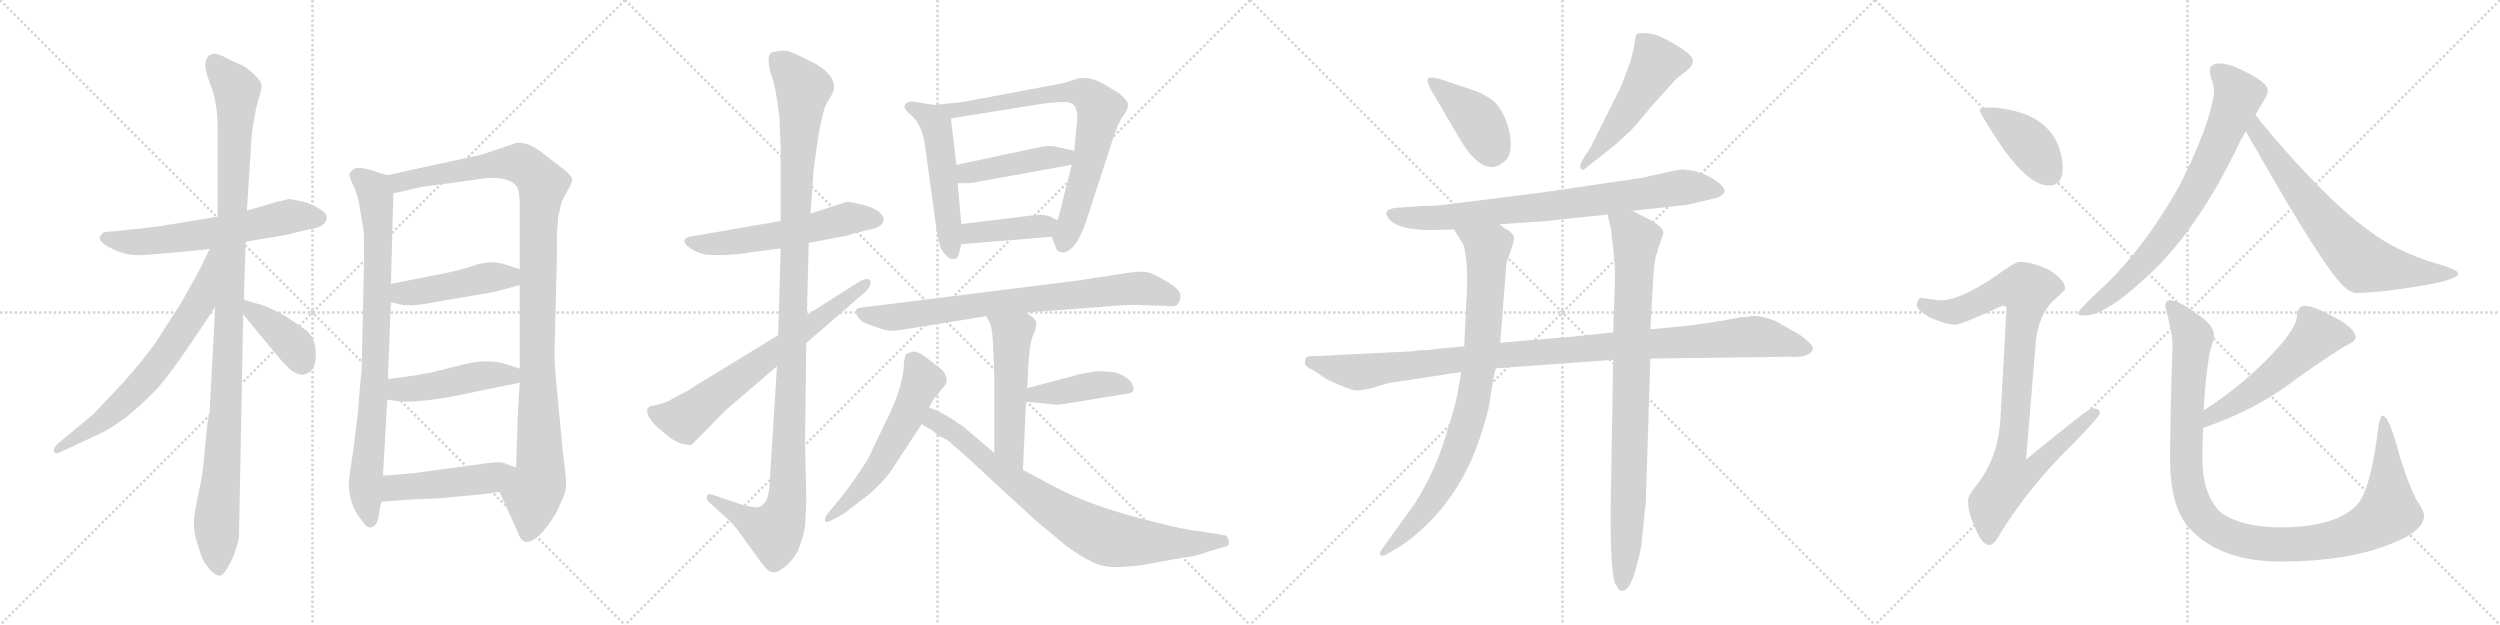 <svg version="1.1" viewBox="0 0 4096 1024" xmlns="http://www.w3.org/2000/svg">
  <g stroke="lightgray" stroke-dasharray="1,1" stroke-width="1" transform="scale(4, 4)">
    <line x1="0" y1="0" x2="256" y2="256"></line>
    <line x1="256" y1="0" x2="0" y2="256"></line>
    <line x1="128" y1="0" x2="128" y2="256"></line>
    <line x1="0" y1="128" x2="256" y2="128"></line>
    <line x1="256" y1="0" x2="512" y2="256"></line>
    <line x1="512" y1="0" x2="256" y2="256"></line>
    <line x1="384" y1="0" x2="384" y2="256"></line>
    <line x1="256" y1="128" x2="512" y2="128"></line>
    <line x1="512" y1="0" x2="768" y2="256"></line>
    <line x1="768" y1="0" x2="512" y2="256"></line>
    <line x1="640" y1="0" x2="640" y2="256"></line>
    <line x1="512" y1="128" x2="768" y2="128"></line>
    <line x1="768" y1="0" x2="1024" y2="256"></line>
    <line x1="1024" y1="0" x2="768" y2="256"></line>
    <line x1="896" y1="0" x2="896" y2="256"></line>
    <line x1="768" y1="128" x2="1024" y2="128"></line>
  </g>
<g transform="scale(1, -1) translate(0, -850)">
   <style type="text/css">
    @keyframes keyframes0 {
      from {
       stroke: black;
       stroke-dashoffset: 609;
       stroke-width: 128;
       }
       66% {
       animation-timing-function: step-end;
       stroke: black;
       stroke-dashoffset: 0;
       stroke-width: 128;
       }
       to {
       stroke: black;
       stroke-width: 1024;
       }
       }
       #make-me-a-hanzi-animation-0 {
         animation: keyframes0 0.746s both;
         animation-delay: 0s;
         animation-timing-function: linear;
       }
    @keyframes keyframes1 {
      from {
       stroke: black;
       stroke-dashoffset: 1101;
       stroke-width: 128;
       }
       78% {
       animation-timing-function: step-end;
       stroke: black;
       stroke-dashoffset: 0;
       stroke-width: 128;
       }
       to {
       stroke: black;
       stroke-width: 1024;
       }
       }
       #make-me-a-hanzi-animation-1 {
         animation: keyframes1 1.146s both;
         animation-delay: 0.746s;
         animation-timing-function: linear;
       }
    @keyframes keyframes2 {
      from {
       stroke: black;
       stroke-dashoffset: 681;
       stroke-width: 128;
       }
       69% {
       animation-timing-function: step-end;
       stroke: black;
       stroke-dashoffset: 0;
       stroke-width: 128;
       }
       to {
       stroke: black;
       stroke-width: 1024;
       }
       }
       #make-me-a-hanzi-animation-2 {
         animation: keyframes2 0.804s both;
         animation-delay: 1.892s;
         animation-timing-function: linear;
       }
    @keyframes keyframes3 {
      from {
       stroke: black;
       stroke-dashoffset: 392;
       stroke-width: 128;
       }
       56% {
       animation-timing-function: step-end;
       stroke: black;
       stroke-dashoffset: 0;
       stroke-width: 128;
       }
       to {
       stroke: black;
       stroke-width: 1024;
       }
       }
       #make-me-a-hanzi-animation-3 {
         animation: keyframes3 0.569s both;
         animation-delay: 2.696s;
         animation-timing-function: linear;
       }
    @keyframes keyframes4 {
      from {
       stroke: black;
       stroke-dashoffset: 837;
       stroke-width: 128;
       }
       73% {
       animation-timing-function: step-end;
       stroke: black;
       stroke-dashoffset: 0;
       stroke-width: 128;
       }
       to {
       stroke: black;
       stroke-width: 1024;
       }
       }
       #make-me-a-hanzi-animation-4 {
         animation: keyframes4 0.931s both;
         animation-delay: 3.265s;
         animation-timing-function: linear;
       }
    @keyframes keyframes5 {
      from {
       stroke: black;
       stroke-dashoffset: 1097;
       stroke-width: 128;
       }
       78% {
       animation-timing-function: step-end;
       stroke: black;
       stroke-dashoffset: 0;
       stroke-width: 128;
       }
       to {
       stroke: black;
       stroke-width: 1024;
       }
       }
       #make-me-a-hanzi-animation-5 {
         animation: keyframes5 1.143s both;
         animation-delay: 4.196s;
         animation-timing-function: linear;
       }
    @keyframes keyframes6 {
      from {
       stroke: black;
       stroke-dashoffset: 458;
       stroke-width: 128;
       }
       60% {
       animation-timing-function: step-end;
       stroke: black;
       stroke-dashoffset: 0;
       stroke-width: 128;
       }
       to {
       stroke: black;
       stroke-width: 1024;
       }
       }
       #make-me-a-hanzi-animation-6 {
         animation: keyframes6 0.623s both;
         animation-delay: 5.339s;
         animation-timing-function: linear;
       }
    @keyframes keyframes7 {
      from {
       stroke: black;
       stroke-dashoffset: 467;
       stroke-width: 128;
       }
       60% {
       animation-timing-function: step-end;
       stroke: black;
       stroke-dashoffset: 0;
       stroke-width: 128;
       }
       to {
       stroke: black;
       stroke-width: 1024;
       }
       }
       #make-me-a-hanzi-animation-7 {
         animation: keyframes7 0.63s both;
         animation-delay: 5.961s;
         animation-timing-function: linear;
       }
    @keyframes keyframes8 {
      from {
       stroke: black;
       stroke-dashoffset: 475;
       stroke-width: 128;
       }
       61% {
       animation-timing-function: step-end;
       stroke: black;
       stroke-dashoffset: 0;
       stroke-width: 128;
       }
       to {
       stroke: black;
       stroke-width: 1024;
       }
       }
       #make-me-a-hanzi-animation-8 {
         animation: keyframes8 0.637s both;
         animation-delay: 6.591s;
         animation-timing-function: linear;
       }
    @keyframes keyframes9 {
      from {
       stroke: black;
       stroke-dashoffset: 564;
       stroke-width: 128;
       }
       65% {
       animation-timing-function: step-end;
       stroke: black;
       stroke-dashoffset: 0;
       stroke-width: 128;
       }
       to {
       stroke: black;
       stroke-width: 1024;
       }
       }
       #make-me-a-hanzi-animation-9 {
         animation: keyframes9 0.709s both;
         animation-delay: 7.228s;
         animation-timing-function: linear;
       }
    @keyframes keyframes10 {
      from {
       stroke: black;
       stroke-dashoffset: 1167;
       stroke-width: 128;
       }
       79% {
       animation-timing-function: step-end;
       stroke: black;
       stroke-dashoffset: 0;
       stroke-width: 128;
       }
       to {
       stroke: black;
       stroke-width: 1024;
       }
       }
       #make-me-a-hanzi-animation-10 {
         animation: keyframes10 1.2s both;
         animation-delay: 7.937s;
         animation-timing-function: linear;
       }
    @keyframes keyframes11 {
      from {
       stroke: black;
       stroke-dashoffset: 685;
       stroke-width: 128;
       }
       69% {
       animation-timing-function: step-end;
       stroke: black;
       stroke-dashoffset: 0;
       stroke-width: 128;
       }
       to {
       stroke: black;
       stroke-width: 1024;
       }
       }
       #make-me-a-hanzi-animation-11 {
         animation: keyframes11 0.807s both;
         animation-delay: 9.137s;
         animation-timing-function: linear;
       }
    @keyframes keyframes12 {
      from {
       stroke: black;
       stroke-dashoffset: 522;
       stroke-width: 128;
       }
       63% {
       animation-timing-function: step-end;
       stroke: black;
       stroke-dashoffset: 0;
       stroke-width: 128;
       }
       to {
       stroke: black;
       stroke-width: 1024;
       }
       }
       #make-me-a-hanzi-animation-12 {
         animation: keyframes12 0.675s both;
         animation-delay: 9.944s;
         animation-timing-function: linear;
       }
    @keyframes keyframes13 {
      from {
       stroke: black;
       stroke-dashoffset: 765;
       stroke-width: 128;
       }
       71% {
       animation-timing-function: step-end;
       stroke: black;
       stroke-dashoffset: 0;
       stroke-width: 128;
       }
       to {
       stroke: black;
       stroke-width: 1024;
       }
       }
       #make-me-a-hanzi-animation-13 {
         animation: keyframes13 0.873s both;
         animation-delay: 10.619s;
         animation-timing-function: linear;
       }
    @keyframes keyframes14 {
      from {
       stroke: black;
       stroke-dashoffset: 441;
       stroke-width: 128;
       }
       59% {
       animation-timing-function: step-end;
       stroke: black;
       stroke-dashoffset: 0;
       stroke-width: 128;
       }
       to {
       stroke: black;
       stroke-width: 1024;
       }
       }
       #make-me-a-hanzi-animation-14 {
         animation: keyframes14 0.609s both;
         animation-delay: 11.492s;
         animation-timing-function: linear;
       }
    @keyframes keyframes15 {
      from {
       stroke: black;
       stroke-dashoffset: 403;
       stroke-width: 128;
       }
       57% {
       animation-timing-function: step-end;
       stroke: black;
       stroke-dashoffset: 0;
       stroke-width: 128;
       }
       to {
       stroke: black;
       stroke-width: 1024;
       }
       }
       #make-me-a-hanzi-animation-15 {
         animation: keyframes15 0.578s both;
         animation-delay: 12.1s;
         animation-timing-function: linear;
       }
    @keyframes keyframes16 {
      from {
       stroke: black;
       stroke-dashoffset: 773;
       stroke-width: 128;
       }
       72% {
       animation-timing-function: step-end;
       stroke: black;
       stroke-dashoffset: 0;
       stroke-width: 128;
       }
       to {
       stroke: black;
       stroke-width: 1024;
       }
       }
       #make-me-a-hanzi-animation-16 {
         animation: keyframes16 0.879s both;
         animation-delay: 12.678s;
         animation-timing-function: linear;
       }
    @keyframes keyframes17 {
      from {
       stroke: black;
       stroke-dashoffset: 520;
       stroke-width: 128;
       }
       63% {
       animation-timing-function: step-end;
       stroke: black;
       stroke-dashoffset: 0;
       stroke-width: 128;
       }
       to {
       stroke: black;
       stroke-width: 1024;
       }
       }
       #make-me-a-hanzi-animation-17 {
         animation: keyframes17 0.673s both;
         animation-delay: 13.557s;
         animation-timing-function: linear;
       }
    @keyframes keyframes18 {
      from {
       stroke: black;
       stroke-dashoffset: 420;
       stroke-width: 128;
       }
       58% {
       animation-timing-function: step-end;
       stroke: black;
       stroke-dashoffset: 0;
       stroke-width: 128;
       }
       to {
       stroke: black;
       stroke-width: 1024;
       }
       }
       #make-me-a-hanzi-animation-18 {
         animation: keyframes18 0.592s both;
         animation-delay: 14.231s;
         animation-timing-function: linear;
       }
    @keyframes keyframes19 {
      from {
       stroke: black;
       stroke-dashoffset: 572;
       stroke-width: 128;
       }
       65% {
       animation-timing-function: step-end;
       stroke: black;
       stroke-dashoffset: 0;
       stroke-width: 128;
       }
       to {
       stroke: black;
       stroke-width: 1024;
       }
       }
       #make-me-a-hanzi-animation-19 {
         animation: keyframes19 0.715s both;
         animation-delay: 14.822s;
         animation-timing-function: linear;
       }
    @keyframes keyframes20 {
      from {
       stroke: black;
       stroke-dashoffset: 802;
       stroke-width: 128;
       }
       72% {
       animation-timing-function: step-end;
       stroke: black;
       stroke-dashoffset: 0;
       stroke-width: 128;
       }
       to {
       stroke: black;
       stroke-width: 1024;
       }
       }
       #make-me-a-hanzi-animation-20 {
         animation: keyframes20 0.903s both;
         animation-delay: 15.538s;
         animation-timing-function: linear;
       }
    @keyframes keyframes21 {
      from {
       stroke: black;
       stroke-dashoffset: 408;
       stroke-width: 128;
       }
       57% {
       animation-timing-function: step-end;
       stroke: black;
       stroke-dashoffset: 0;
       stroke-width: 128;
       }
       to {
       stroke: black;
       stroke-width: 1024;
       }
       }
       #make-me-a-hanzi-animation-21 {
         animation: keyframes21 0.582s both;
         animation-delay: 16.441s;
         animation-timing-function: linear;
       }
    @keyframes keyframes22 {
      from {
       stroke: black;
       stroke-dashoffset: 513;
       stroke-width: 128;
       }
       63% {
       animation-timing-function: step-end;
       stroke: black;
       stroke-dashoffset: 0;
       stroke-width: 128;
       }
       to {
       stroke: black;
       stroke-width: 1024;
       }
       }
       #make-me-a-hanzi-animation-22 {
         animation: keyframes22 0.667s both;
         animation-delay: 17.023s;
         animation-timing-function: linear;
       }
    @keyframes keyframes23 {
      from {
       stroke: black;
       stroke-dashoffset: 794;
       stroke-width: 128;
       }
       72% {
       animation-timing-function: step-end;
       stroke: black;
       stroke-dashoffset: 0;
       stroke-width: 128;
       }
       to {
       stroke: black;
       stroke-width: 1024;
       }
       }
       #make-me-a-hanzi-animation-23 {
         animation: keyframes23 0.896s both;
         animation-delay: 17.69s;
         animation-timing-function: linear;
       }
    @keyframes keyframes24 {
      from {
       stroke: black;
       stroke-dashoffset: 1074;
       stroke-width: 128;
       }
       78% {
       animation-timing-function: step-end;
       stroke: black;
       stroke-dashoffset: 0;
       stroke-width: 128;
       }
       to {
       stroke: black;
       stroke-width: 1024;
       }
       }
       #make-me-a-hanzi-animation-24 {
         animation: keyframes24 1.124s both;
         animation-delay: 18.586s;
         animation-timing-function: linear;
       }
    @keyframes keyframes25 {
      from {
       stroke: black;
       stroke-dashoffset: 853;
       stroke-width: 128;
       }
       74% {
       animation-timing-function: step-end;
       stroke: black;
       stroke-dashoffset: 0;
       stroke-width: 128;
       }
       to {
       stroke: black;
       stroke-width: 1024;
       }
       }
       #make-me-a-hanzi-animation-25 {
         animation: keyframes25 0.944s both;
         animation-delay: 19.71s;
         animation-timing-function: linear;
       }
    @keyframes keyframes26 {
      from {
       stroke: black;
       stroke-dashoffset: 876;
       stroke-width: 128;
       }
       74% {
       animation-timing-function: step-end;
       stroke: black;
       stroke-dashoffset: 0;
       stroke-width: 128;
       }
       to {
       stroke: black;
       stroke-width: 1024;
       }
       }
       #make-me-a-hanzi-animation-26 {
         animation: keyframes26 0.963s both;
         animation-delay: 20.654s;
         animation-timing-function: linear;
       }
    @keyframes keyframes27 {
      from {
       stroke: black;
       stroke-dashoffset: 410;
       stroke-width: 128;
       }
       57% {
       animation-timing-function: step-end;
       stroke: black;
       stroke-dashoffset: 0;
       stroke-width: 128;
       }
       to {
       stroke: black;
       stroke-width: 1024;
       }
       }
       #make-me-a-hanzi-animation-27 {
         animation: keyframes27 0.584s both;
         animation-delay: 21.617s;
         animation-timing-function: linear;
       }
    @keyframes keyframes28 {
      from {
       stroke: black;
       stroke-dashoffset: 919;
       stroke-width: 128;
       }
       75% {
       animation-timing-function: step-end;
       stroke: black;
       stroke-dashoffset: 0;
       stroke-width: 128;
       }
       to {
       stroke: black;
       stroke-width: 1024;
       }
       }
       #make-me-a-hanzi-animation-28 {
         animation: keyframes28 0.998s both;
         animation-delay: 22.201s;
         animation-timing-function: linear;
       }
    @keyframes keyframes29 {
      from {
       stroke: black;
       stroke-dashoffset: 758;
       stroke-width: 128;
       }
       71% {
       animation-timing-function: step-end;
       stroke: black;
       stroke-dashoffset: 0;
       stroke-width: 128;
       }
       to {
       stroke: black;
       stroke-width: 1024;
       }
       }
       #make-me-a-hanzi-animation-29 {
         animation: keyframes29 0.867s both;
         animation-delay: 23.199s;
         animation-timing-function: linear;
       }
    @keyframes keyframes30 {
      from {
       stroke: black;
       stroke-dashoffset: 704;
       stroke-width: 128;
       }
       70% {
       animation-timing-function: step-end;
       stroke: black;
       stroke-dashoffset: 0;
       stroke-width: 128;
       }
       to {
       stroke: black;
       stroke-width: 1024;
       }
       }
       #make-me-a-hanzi-animation-30 {
         animation: keyframes30 0.823s both;
         animation-delay: 24.066s;
         animation-timing-function: linear;
       }
    @keyframes keyframes31 {
      from {
       stroke: black;
       stroke-dashoffset: 544;
       stroke-width: 128;
       }
       64% {
       animation-timing-function: step-end;
       stroke: black;
       stroke-dashoffset: 0;
       stroke-width: 128;
       }
       to {
       stroke: black;
       stroke-width: 1024;
       }
       }
       #make-me-a-hanzi-animation-31 {
         animation: keyframes31 0.693s both;
         animation-delay: 24.889s;
         animation-timing-function: linear;
       }
    @keyframes keyframes32 {
      from {
       stroke: black;
       stroke-dashoffset: 1101;
       stroke-width: 128;
       }
       78% {
       animation-timing-function: step-end;
       stroke: black;
       stroke-dashoffset: 0;
       stroke-width: 128;
       }
       to {
       stroke: black;
       stroke-width: 1024;
       }
       }
       #make-me-a-hanzi-animation-32 {
         animation: keyframes32 1.146s both;
         animation-delay: 25.581s;
         animation-timing-function: linear;
       }
</style>
<path d="M 402.5 454.0 L 468.5 465.0 L 504.5 474.0 Q 533.5 477.0 535.5 493.0 Q 536.5 500.0 523.5 508.0 Q 511.5 516.0 494.5 520.0 L 475.5 524.0 Q 472.5 524.0 452.5 519.0 L 404.5 505.0 L 356.5 495.0 L 265.5 480.0 Q 221.5 474.0 213.5 474.0 L 186.5 471.0 Q 168.5 471.0 166.5 466.0 Q 156.5 456.0 180.5 444.0 Q 204.5 431.0 230.5 432.0 Q 256.5 433.0 343.5 442.0 L 402.5 454.0 Z" fill="lightgray"></path> 
<path d="M 399.5 359.0 L 402.5 454.0 L 404.5 505.0 L 411.5 615.0 Q 411.5 623.0 414.5 644.0 L 419.5 672.0 L 424.5 691.0 Q 429.5 705.0 428.5 711.0 Q 428.5 716.0 417.5 727.0 Q 407.5 737.0 398.5 742.0 L 372.5 754.0 Q 344.5 771.0 337.5 751.0 Q 333.5 741.0 344.5 712.0 Q 356.5 682.0 356.5 644.0 L 356.5 495.0 L 352.5 347.0 L 343.5 176.0 Q 340.5 167.0 336.5 123.0 Q 332.5 79.0 330.5 68.0 L 322.5 28.0 Q 317.5 4.0 317.5 -8.0 Q 317.5 -21.0 322.5 -38.0 Q 327.5 -55.0 331.5 -65.0 Q 336.5 -75.0 344.5 -84.0 Q 353.5 -93.0 359.5 -93.0 Q 364.5 -95.0 374.5 -77.0 Q 385.5 -59.0 391.5 -31.0 L 398.5 335.0 L 399.5 359.0 Z" fill="lightgray"></path> 
<path d="M 343.5 442.0 L 326.5 407.0 L 297.5 355.0 L 254.5 288.0 Q 234.5 260.0 203.5 225.0 L 152.5 171.0 L 94.5 123.0 Q 86.5 115.0 88.5 110.0 Q 90.5 105.0 100.5 110.0 L 162.5 139.0 Q 202.5 157.0 253.5 209.0 Q 277.5 234.0 328.5 311.0 L 352.5 347.0 C 428.5 460.0 356.5 469.0 343.5 442.0 Z" fill="lightgray"></path> 
<path d="M 496.5 236.0 Q 517.5 240.0 517.5 268.0 Q 517.5 296.0 502.5 308.0 Q 456.5 342.0 429.5 350.0 L 399.5 359.0 C 372.5 367.0 379.5 358.0 398.5 335.0 L 448.5 274.0 Q 468.5 250.0 477.5 243.0 Q 486.5 236.0 496.5 236.0 Z" fill="lightgray"></path> 
<path d="M 634.5 563.0 L 620.5 567.0 Q 585.5 580.0 578.5 572.0 Q 572.5 568.0 572.5 563.0 Q 573.5 557.0 580.5 543.0 Q 586.5 527.0 588.5 516.0 L 595.5 473.0 Q 596.5 470.0 596.5 429.0 L 592.5 242.0 Q 590.5 229.0 586.5 175.0 L 578.5 110.0 Q 571.5 67.0 571.5 58.0 Q 571.5 22.0 592.5 -2.0 Q 600.5 -16.0 608.5 -14.0 Q 616.5 -12.0 619.5 0.0 L 624.5 28.0 L 627.5 71.0 L 634.5 195.0 L 635.5 229.0 L 640.5 355.0 L 640.5 385.0 L 644.5 533.0 C 645.5 560.0 645.5 560.0 634.5 563.0 Z" fill="lightgray"></path> 
<path d="M 912.5 469.0 L 914.5 494.0 L 919.5 517.0 Q 921.5 523.0 929.5 537.0 Q 937.5 551.0 937.5 556.0 Q 937.5 561.0 925.5 571.0 L 889.5 599.0 Q 864.5 618.0 846.5 616.0 L 790.5 597.0 L 634.5 563.0 C 605.5 557.0 615.5 526.0 644.5 533.0 L 687.5 543.0 Q 696.5 545.0 738.5 550.0 L 794.5 558.0 Q 836.5 561.0 847.5 543.0 Q 851.5 535.0 851.5 512.0 L 851.5 409.0 L 851.5 383.0 L 851.5 246.0 L 851.5 223.0 L 848.5 173.0 L 845.5 84.0 C 844.5 54.0 806.5 71.0 818.5 44.0 L 848.5 -22.0 Q 852.5 -36.0 861.5 -38.0 Q 876.5 -38.0 893.5 -16.0 Q 911.5 6.0 918.5 26.0 Q 927.5 42.0 927.5 57.0 Q 927.5 71.0 922.5 106.0 L 914.5 190.0 Q 908.5 248.0 908.5 273.0 L 912.5 432.0 L 912.5 469.0 Z" fill="lightgray"></path> 
<path d="M 640.5 355.0 L 660.5 350.0 L 673.5 350.0 Q 681.5 349.0 718.5 356.0 L 811.5 372.0 L 851.5 383.0 C 880.5 391.0 880.5 400.0 851.5 409.0 L 826.5 417.0 Q 805.5 424.0 779.5 416.0 Q 754.5 407.0 722.5 401.0 L 640.5 385.0 C 611.5 379.0 611.5 362.0 640.5 355.0 Z" fill="lightgray"></path> 
<path d="M 634.5 195.0 L 650.5 193.0 Q 674.5 189.0 739.5 200.0 L 851.5 223.0 C 880.5 229.0 879.5 237.0 851.5 246.0 L 830.5 253.0 Q 799.5 263.0 759.5 253.0 L 715.5 242.0 Q 694.5 236.0 635.5 229.0 C 605.5 225.0 604.5 199.0 634.5 195.0 Z" fill="lightgray"></path> 
<path d="M 624.5 28.0 L 679.5 32.0 Q 719.5 33.0 734.5 35.0 L 767.5 38.0 Q 790.5 40.0 818.5 44.0 C 848.5 48.0 873.5 74.0 845.5 84.0 L 823.5 92.0 Q 817.5 94.0 797.5 91.0 L 679.5 75.0 Q 641.5 71.0 627.5 71.0 C 597.5 70.0 594.5 26.0 624.5 28.0 Z" fill="lightgray"></path> 
<path d="M 1279.0 488.0 L 1129.0 462.0 Q 1110.0 455.0 1138.0 439.0 Q 1149.0 434.0 1156.0 433.0 Q 1164.0 432.0 1187.0 432.0 Q 1218.0 434.0 1225.0 436.0 L 1279.0 443.0 L 1325.0 452.0 L 1388.0 464.0 L 1400.0 468.0 L 1426.0 474.0 Q 1448.0 479.0 1448.0 491.0 Q 1445.0 505.0 1419.0 513.0 Q 1393.0 520.0 1386.0 519.0 L 1328.0 500.0 L 1279.0 488.0 Z" fill="lightgray"></path> 
<path d="M 1344.0 645.0 L 1350.0 670.0 Q 1353.0 679.0 1357.0 685.0 L 1363.0 695.0 Q 1377.0 722.0 1335.0 746.0 Q 1308.0 760.0 1295.0 765.0 Q 1282.0 769.0 1264.0 764.0 Q 1255.0 758.0 1263.0 729.0 Q 1271.0 710.0 1277.0 658.0 L 1279.0 611.0 L 1279.0 488.0 L 1279.0 443.0 L 1275.0 301.0 L 1273.0 250.0 L 1261.0 59.0 Q 1260.0 22.0 1241.0 19.0 Q 1235.0 18.0 1216.0 23.0 L 1166.0 40.0 Q 1159.0 41.0 1158.0 37.0 Q 1157.0 32.0 1161.0 28.0 L 1195.0 -3.0 L 1207.0 -16.0 L 1243.0 -66.0 Q 1246.0 -71.0 1256.0 -82.0 Q 1266.0 -93.0 1280.0 -83.0 Q 1295.0 -74.0 1307.0 -53.0 Q 1315.0 -34.0 1319.0 -13.0 Q 1321.0 17.0 1321.0 34.0 L 1319.0 124.0 L 1321.0 288.0 L 1322.0 334.0 L 1325.0 452.0 L 1328.0 500.0 L 1333.0 572.0 L 1338.0 608.0 Q 1343.0 642.0 1344.0 645.0 Z" fill="lightgray"></path> 
<path d="M 1275.0 301.0 L 1169.0 236.0 Q 1137.0 217.0 1127.0 210.0 L 1093.0 192.0 L 1079.0 187.0 L 1067.0 185.0 Q 1064.0 184.0 1061.0 181.0 Q 1057.0 169.0 1078.0 149.0 L 1099.0 132.0 Q 1111.0 124.0 1121.0 122.0 Q 1132.0 120.0 1134.0 122.0 L 1189.0 178.0 L 1273.0 250.0 L 1321.0 288.0 L 1419.0 373.0 Q 1430.0 385.0 1425.0 391.0 Q 1421.0 396.0 1407.0 388.0 L 1322.0 334.0 L 1275.0 301.0 Z" fill="lightgray"></path> 
<path d="M 1531.0 678.0 L 1493.0 684.0 L 1487.0 682.0 Q 1483.0 681.0 1482.0 676.0 Q 1481.0 671.0 1492.0 662.0 Q 1512.0 645.0 1516.0 608.0 L 1535.0 469.0 Q 1540.0 447.0 1542.0 442.0 Q 1553.0 426.0 1559.0 426.0 Q 1566.0 425.0 1567.0 427.0 Q 1569.0 428.0 1571.0 434.0 L 1575.0 450.0 L 1575.0 483.0 L 1569.0 550.0 L 1567.0 580.0 L 1558.0 656.0 C 1556.0 674.0 1556.0 674.0 1531.0 678.0 Z" fill="lightgray"></path> 
<path d="M 1723.0 462.0 L 1731.0 442.0 Q 1731.0 439.0 1738.0 437.0 Q 1746.0 435.0 1754.0 442.0 Q 1766.0 450.0 1779.0 486.0 L 1823.0 621.0 Q 1830.0 644.0 1838.0 657.0 Q 1847.0 669.0 1848.0 675.0 Q 1850.0 681.0 1843.0 688.0 Q 1836.0 697.0 1822.0 704.0 Q 1795.0 722.0 1779.0 722.0 L 1768.0 722.0 L 1743.0 714.0 L 1578.0 683.0 L 1531.0 678.0 C 1501.0 675.0 1528.0 651.0 1558.0 656.0 L 1701.0 679.0 Q 1749.0 686.0 1757.0 680.0 Q 1766.0 673.0 1765.0 654.0 L 1760.0 603.0 L 1756.0 580.0 L 1733.0 489.0 C 1726.0 460.0 1721.0 467.0 1723.0 462.0 Z" fill="lightgray"></path> 
<path d="M 1709.0 610.0 L 1567.0 580.0 C 1538.0 574.0 1539.0 550.0 1569.0 550.0 L 1590.0 550.0 L 1756.0 580.0 C 1786.0 585.0 1789.0 596.0 1760.0 603.0 L 1733.0 609.0 Q 1724.0 612.0 1709.0 610.0 Z" fill="lightgray"></path> 
<path d="M 1575.0 450.0 L 1723.0 462.0 C 1753.0 464.0 1760.0 476.0 1733.0 489.0 L 1721.0 495.0 Q 1712.0 499.0 1699.0 498.0 L 1575.0 483.0 C 1545.0 479.0 1545.0 448.0 1575.0 450.0 Z" fill="lightgray"></path> 
<path d="M 1681.0 338.0 L 1803.0 347.0 Q 1854.0 352.0 1871.0 350.0 L 1905.0 349.0 Q 1924.0 347.0 1928.0 350.0 Q 1933.0 353.0 1934.0 364.0 Q 1936.0 374.0 1913.0 388.0 Q 1890.0 402.0 1879.0 404.0 Q 1869.0 406.0 1848.0 403.0 L 1763.0 390.0 L 1411.0 346.0 Q 1404.0 346.0 1403.0 342.0 Q 1400.0 339.0 1406.0 330.0 Q 1413.0 321.0 1422.0 319.0 L 1444.0 311.0 Q 1458.0 306.0 1479.0 310.0 L 1616.0 332.0 L 1681.0 338.0 Z" fill="lightgray"></path> 
<path d="M 1683.0 214.0 L 1685.0 254.0 Q 1688.0 296.0 1694.0 303.0 Q 1698.0 314.0 1698.0 321.0 Q 1698.0 327.0 1681.0 338.0 C 1656.0 355.0 1603.0 359.0 1616.0 332.0 L 1621.0 322.0 Q 1626.0 314.0 1627.0 284.0 L 1629.0 237.0 L 1629.0 108.0 C 1629.0 78.0 1675.0 50.0 1676.0 80.0 L 1681.0 192.0 L 1683.0 214.0 Z" fill="lightgray"></path> 
<path d="M 1827.0 240.0 L 1802.0 242.0 Q 1795.0 242.0 1769.0 237.0 L 1683.0 214.0 C 1654.0 206.0 1651.0 195.0 1681.0 192.0 L 1701.0 190.0 Q 1733.0 186.0 1736.0 187.0 L 1847.0 205.0 Q 1865.0 207.0 1851.0 227.0 Q 1840.0 236.0 1827.0 240.0 Z" fill="lightgray"></path> 
<path d="M 1522.0 182.0 L 1529.0 195.0 L 1550.0 221.0 Q 1552.0 231.0 1549.0 235.0 Q 1547.0 242.0 1540.0 247.0 L 1519.0 263.0 Q 1505.0 274.0 1498.0 274.0 Q 1491.0 273.0 1485.0 270.0 Q 1482.0 267.0 1481.0 254.0 Q 1481.0 240.0 1475.0 218.0 Q 1469.0 196.0 1457.0 171.0 L 1422.0 98.0 Q 1396.0 56.0 1369.0 24.0 L 1357.0 10.0 Q 1350.0 1.0 1352.0 -4.0 Q 1355.0 -7.0 1365.0 -1.0 L 1382.0 8.0 L 1425.0 41.0 Q 1452.0 65.0 1464.0 85.0 L 1510.0 155.0 L 1522.0 182.0 Z" fill="lightgray"></path> 
<path d="M 1629.0 108.0 L 1577.0 152.0 Q 1541.0 177.0 1522.0 182.0 C 1494.0 193.0 1484.0 170.0 1510.0 155.0 L 1527.0 145.0 L 1538.0 136.0 Q 1555.0 129.0 1563.0 119.0 Q 1570.0 115.0 1620.0 68.0 L 1696.0 -2.0 L 1749.0 -46.0 Q 1773.0 -63.0 1790.0 -71.0 Q 1808.0 -80.0 1833.0 -79.0 Q 1859.0 -78.0 1876.0 -75.0 L 1942.0 -63.0 Q 1954.0 -63.0 1985.0 -52.0 L 2006.0 -46.0 Q 2015.0 -45.0 2013.0 -36.0 Q 2012.0 -28.0 2006.0 -27.0 L 1970.0 -21.0 Q 1939.0 -18.0 1895.0 -6.0 Q 1789.0 19.0 1725.0 54.0 L 1676.0 80.0 L 1629.0 108.0 Z" fill="lightgray"></path> 
<path d="M 2343.0 705.5 L 2394.0 618.5 Q 2433.0 555.5 2466.0 586.5 Q 2476.0 595.5 2475.0 615.5 Q 2475.0 635.5 2465.0 658.5 Q 2455.0 680.5 2440.0 689.5 Q 2426.0 698.5 2410.0 703.5 L 2356.0 721.5 Q 2343.0 724.5 2340.0 721.5 Q 2337.0 717.5 2343.0 705.5 Z" fill="lightgray"></path> 
<path d="M 2606.0 608.5 L 2593.0 588.5 Q 2587.0 577.5 2590.0 573.5 Q 2593.0 569.5 2598.0 574.5 L 2646.0 612.5 Q 2663.0 627.5 2670.0 634.5 Q 2677.0 640.5 2703.0 672.5 L 2746.0 720.5 L 2764.0 734.5 Q 2773.0 741.5 2773.0 748.5 Q 2778.0 759.5 2733.0 783.5 Q 2714.0 794.5 2699.0 795.5 Q 2685.0 796.5 2682.0 794.5 Q 2680.0 792.5 2679.0 785.5 Q 2679.0 777.5 2671.0 748.5 Q 2657.0 710.5 2654.0 704.5 L 2606.0 608.5 Z" fill="lightgray"></path> 
<path d="M 2674.0 504.5 L 2765.0 514.5 L 2815.0 526.5 Q 2828.0 533.5 2825.0 539.5 Q 2823.0 545.5 2812.0 553.5 Q 2802.0 560.5 2789.0 565.5 Q 2776.0 570.5 2773.0 570.5 L 2757.0 572.5 Q 2745.0 571.5 2721.0 565.5 L 2689.0 558.5 L 2526.0 534.5 L 2374.0 515.5 Q 2354.0 512.5 2329.0 512.5 L 2287.0 509.5 Q 2264.0 506.5 2275.0 492.5 Q 2290.0 470.5 2360.0 473.5 Q 2374.0 473.5 2382.0 474.5 L 2457.0 482.5 L 2514.0 486.5 Q 2526.0 486.5 2557.0 490.5 L 2634.0 498.5 L 2674.0 504.5 Z" fill="lightgray"></path> 
<path d="M 2399.0 282.5 L 2365.0 279.5 Q 2360.0 279.5 2356.0 278.5 L 2339.0 276.5 Q 2323.0 276.5 2315.0 274.5 L 2155.0 266.5 Q 2141.0 267.5 2139.0 262.5 Q 2138.0 258.5 2138.0 254.5 Q 2138.0 249.5 2153.0 242.5 L 2174.0 228.5 Q 2212.0 210.5 2221.0 210.5 Q 2230.0 209.5 2252.0 215.5 Q 2275.0 223.5 2289.0 224.5 L 2394.0 240.5 L 2451.0 246.5 L 2643.0 260.5 L 2704.0 262.5 L 2934.0 265.5 Q 2940.0 264.5 2955.0 266.5 Q 2982.0 275.5 2961.0 291.5 Q 2951.0 301.5 2936.0 308.5 L 2912.0 322.5 Q 2891.0 332.5 2870.0 332.5 Q 2867.0 330.5 2853.0 330.5 L 2821.0 324.5 Q 2770.0 316.5 2767.0 316.5 L 2704.0 310.5 L 2643.0 305.5 L 2577.0 298.5 L 2458.0 288.5 L 2399.0 282.5 Z" fill="lightgray"></path> 
<path d="M 2382.0 474.5 L 2398.0 448.5 Q 2407.0 412.5 2402.0 347.5 L 2399.0 282.5 L 2394.0 240.5 L 2390.0 216.5 Q 2386.0 188.5 2368.0 133.5 Q 2351.0 77.5 2319.0 26.5 L 2268.0 -44.5 Q 2261.0 -53.5 2261.0 -55.5 Q 2260.0 -62.5 2270.0 -59.5 L 2283.0 -51.5 Q 2301.0 -42.5 2327.0 -19.5 Q 2393.0 39.5 2424.0 130.5 Q 2439.0 176.5 2440.0 187.5 L 2445.0 219.5 Q 2448.0 239.5 2451.0 246.5 L 2458.0 288.5 L 2468.0 416.5 Q 2468.0 421.5 2472.0 429.5 L 2479.0 450.5 Q 2479.0 456.5 2481.0 458.5 Q 2481.0 464.5 2473.0 471.5 Q 2469.0 472.5 2457.0 482.5 C 2432.0 499.5 2366.0 500.5 2382.0 474.5 Z" fill="lightgray"></path> 
<path d="M 2704.0 310.5 L 2709.0 400.5 Q 2711.0 424.5 2713.0 430.5 Q 2716.0 436.5 2716.0 440.5 L 2725.0 466.5 Q 2728.0 478.5 2694.0 494.5 Q 2678.0 503.5 2674.0 504.5 C 2647.0 517.5 2627.0 527.5 2634.0 498.5 L 2639.0 476.5 Q 2640.0 476.5 2640.0 468.5 L 2645.0 425.5 Q 2646.0 415.5 2646.0 391.5 L 2643.0 305.5 L 2643.0 260.5 L 2639.0 24.5 Q 2638.0 -91.5 2647.0 -107.5 Q 2650.0 -113.5 2654.0 -117.5 Q 2664.0 -120.5 2671.0 -106.5 Q 2679.0 -92.5 2689.0 -45.5 L 2696.0 22.5 Q 2697.0 29.5 2697.0 44.5 L 2704.0 262.5 L 2704.0 310.5 Z" fill="lightgray"></path> 
<path d="M 3263.5 674.0 Q 3243.5 674.0 3243.5 670.0 Q 3243.5 664.0 3281.5 607.0 Q 3325.5 546.0 3356.5 546.0 Q 3379.5 546.0 3379.5 574.0 Q 3379.5 595.0 3370.5 616.0 Q 3355.5 647.0 3322.5 661.0 Q 3295.5 672.0 3263.5 674.0 Z" fill="lightgray"></path> 
<path d="M 3308.5 421.0 Q 3301.5 421.0 3271.5 399.0 Q 3213.5 359.0 3180.5 358.0 Q 3173.5 358.0 3148.5 362.0 Q 3140.5 361.0 3140.5 349.0 Q 3140.5 343.0 3161.5 330.0 Q 3188.5 318.0 3203.5 318.0 Q 3213.5 318.0 3280.5 349.0 Q 3287.5 349.0 3287.5 345.0 L 3277.5 163.0 Q 3273.5 99.0 3237.5 54.0 Q 3224.5 38.0 3224.5 30.0 Q 3224.5 10.0 3234.5 -11.0 Q 3246.5 -43.0 3259.5 -43.0 Q 3267.5 -43.0 3278.5 -22.0 Q 3326.5 55.0 3398.5 125.0 Q 3440.5 168.0 3440.5 173.0 Q 3440.5 181.0 3427.5 181.0 Q 3421.5 181.0 3319.5 97.0 L 3335.5 290.0 Q 3339.5 331.0 3362.5 356.0 Q 3383.5 374.0 3383.5 377.0 Q 3383.5 392.0 3356.5 408.0 Q 3329.5 421.0 3308.5 421.0 Z" fill="lightgray"></path> 
<path d="M 3635.5 746.0 Q 3620.5 746.0 3620.5 733.0 Q 3620.5 731.0 3622.5 723.0 Q 3627.5 710.0 3627.5 698.0 Q 3620.5 644.0 3570.5 545.0 Q 3509.5 438.0 3441.5 376.0 Q 3404.5 341.0 3404.5 337.0 Q 3404.5 333.0 3415.5 333.0 Q 3453.5 333.0 3535.5 414.0 Q 3608.5 488.0 3670.5 619.0 Q 3674.5 626.0 3679.5 635.0 L 3695.5 662.0 Q 3701.5 672.0 3706.5 681.0 Q 3715.5 694.0 3715.5 702.0 Q 3715.5 714.0 3681.5 731.0 Q 3654.5 746.0 3635.5 746.0 Z" fill="lightgray"></path> 
<path d="M 3679.5 635.0 Q 3686.5 622.0 3698.5 602.0 Q 3802.5 419.0 3838.5 382.0 Q 3851.5 370.0 3859.5 370.0 Q 3893.5 370.0 3956.5 380.0 Q 4027.5 391.0 4027.5 402.0 Q 4027.5 408.0 3992.5 418.0 Q 3924.5 438.0 3877.5 475.0 Q 3807.5 526.0 3703.5 651.0 Q 3700.5 656.0 3695.5 662.0 C 3677.5 686.0 3664.5 661.0 3679.5 635.0 Z" fill="lightgray"></path> 
<path d="M 3775.5 349.0 Q 3770.5 349.0 3766.5 344.0 Q 3763.5 339.0 3763.5 333.0 Q 3763.5 314.0 3727.5 275.0 Q 3676.5 220.0 3612.5 179.0 L 3610.5 178.0 C 3584.5 162.0 3581.5 139.0 3609.5 149.0 Q 3681.5 173.0 3741.5 214.0 Q 3795.5 254.0 3840.5 282.0 Q 3859.5 291.0 3859.5 297.0 Q 3859.5 313.0 3817.5 334.0 Q 3789.5 349.0 3775.5 349.0 Z" fill="lightgray"></path> 
<path d="M 3610.5 178.0 Q 3613.5 235.0 3620.5 273.0 Q 3627.5 295.0 3627.5 301.0 Q 3627.5 317.0 3600.5 335.0 Q 3569.5 358.0 3555.5 358.0 Q 3547.5 358.0 3547.5 349.0 Q 3559.5 301.0 3559.5 286.0 Q 3555.5 166.0 3555.5 97.0 Q 3555.5 14.0 3591.5 -20.0 Q 3641.5 -70.0 3736.5 -70.0 Q 3845.5 -70.0 3917.5 -41.0 Q 3971.5 -20.0 3971.5 5.0 Q 3971.5 14.0 3958.5 32.0 Q 3940.5 69.0 3925.5 125.0 Q 3912.5 169.0 3903.5 169.0 Q 3899.5 169.0 3896.5 149.0 Q 3886.5 66.0 3869.5 34.0 Q 3860.5 16.0 3833.5 3.0 Q 3797.5 -14.0 3736.5 -14.0 Q 3671.5 -14.0 3637.5 11.0 Q 3608.5 41.0 3608.5 97.0 Q 3608.5 123.0 3609.5 149.0 L 3610.5 178.0 Z" fill="lightgray"></path> 
      <clipPath id="make-me-a-hanzi-clip-0">
      <path d="M 402.5 454.0 L 468.5 465.0 L 504.5 474.0 Q 533.5 477.0 535.5 493.0 Q 536.5 500.0 523.5 508.0 Q 511.5 516.0 494.5 520.0 L 475.5 524.0 Q 472.5 524.0 452.5 519.0 L 404.5 505.0 L 356.5 495.0 L 265.5 480.0 Q 221.5 474.0 213.5 474.0 L 186.5 471.0 Q 168.5 471.0 166.5 466.0 Q 156.5 456.0 180.5 444.0 Q 204.5 431.0 230.5 432.0 Q 256.5 433.0 343.5 442.0 L 402.5 454.0 Z" fill="lightgray"></path>
      </clipPath>
      <path clip-path="url(#make-me-a-hanzi-clip-0)" d="M 174.5 459.0 L 251.5 455.0 L 346.5 467.0 L 475.5 496.0 L 523.5 493.0 " fill="none" id="make-me-a-hanzi-animation-0" stroke-dasharray="481 962" stroke-linecap="round"></path>

      <clipPath id="make-me-a-hanzi-clip-1">
      <path d="M 399.5 359.0 L 402.5 454.0 L 404.5 505.0 L 411.5 615.0 Q 411.5 623.0 414.5 644.0 L 419.5 672.0 L 424.5 691.0 Q 429.5 705.0 428.5 711.0 Q 428.5 716.0 417.5 727.0 Q 407.5 737.0 398.5 742.0 L 372.5 754.0 Q 344.5 771.0 337.5 751.0 Q 333.5 741.0 344.5 712.0 Q 356.5 682.0 356.5 644.0 L 356.5 495.0 L 352.5 347.0 L 343.5 176.0 Q 340.5 167.0 336.5 123.0 Q 332.5 79.0 330.5 68.0 L 322.5 28.0 Q 317.5 4.0 317.5 -8.0 Q 317.5 -21.0 322.5 -38.0 Q 327.5 -55.0 331.5 -65.0 Q 336.5 -75.0 344.5 -84.0 Q 353.5 -93.0 359.5 -93.0 Q 364.5 -95.0 374.5 -77.0 Q 385.5 -59.0 391.5 -31.0 L 398.5 335.0 L 399.5 359.0 Z" fill="lightgray"></path>
      </clipPath>
      <path clip-path="url(#make-me-a-hanzi-clip-1)" d="M 351.5 748.0 L 387.5 702.0 L 370.5 198.0 L 354.5 -12.0 L 358.5 -84.0 " fill="none" id="make-me-a-hanzi-animation-1" stroke-dasharray="973 1946" stroke-linecap="round"></path>

      <clipPath id="make-me-a-hanzi-clip-2">
      <path d="M 343.5 442.0 L 326.5 407.0 L 297.5 355.0 L 254.5 288.0 Q 234.5 260.0 203.5 225.0 L 152.5 171.0 L 94.5 123.0 Q 86.5 115.0 88.5 110.0 Q 90.5 105.0 100.5 110.0 L 162.5 139.0 Q 202.5 157.0 253.5 209.0 Q 277.5 234.0 328.5 311.0 L 352.5 347.0 C 428.5 460.0 356.5 469.0 343.5 442.0 Z" fill="lightgray"></path>
      </clipPath>
      <path clip-path="url(#make-me-a-hanzi-clip-2)" d="M 350.5 438.0 L 327.5 355.0 L 260.5 255.0 L 178.5 169.0 L 94.5 115.0 " fill="none" id="make-me-a-hanzi-animation-2" stroke-dasharray="553 1106" stroke-linecap="round"></path>

      <clipPath id="make-me-a-hanzi-clip-3">
      <path d="M 496.5 236.0 Q 517.5 240.0 517.5 268.0 Q 517.5 296.0 502.5 308.0 Q 456.5 342.0 429.5 350.0 L 399.5 359.0 C 372.5 367.0 379.5 358.0 398.5 335.0 L 448.5 274.0 Q 468.5 250.0 477.5 243.0 Q 486.5 236.0 496.5 236.0 Z" fill="lightgray"></path>
      </clipPath>
      <path clip-path="url(#make-me-a-hanzi-clip-3)" d="M 405.5 353.0 L 411.5 340.0 L 484.5 281.0 L 494.5 255.0 " fill="none" id="make-me-a-hanzi-animation-3" stroke-dasharray="264 528" stroke-linecap="round"></path>

      <clipPath id="make-me-a-hanzi-clip-4">
      <path d="M 634.5 563.0 L 620.5 567.0 Q 585.5 580.0 578.5 572.0 Q 572.5 568.0 572.5 563.0 Q 573.5 557.0 580.5 543.0 Q 586.5 527.0 588.5 516.0 L 595.5 473.0 Q 596.5 470.0 596.5 429.0 L 592.5 242.0 Q 590.5 229.0 586.5 175.0 L 578.5 110.0 Q 571.5 67.0 571.5 58.0 Q 571.5 22.0 592.5 -2.0 Q 600.5 -16.0 608.5 -14.0 Q 616.5 -12.0 619.5 0.0 L 624.5 28.0 L 627.5 71.0 L 634.5 195.0 L 635.5 229.0 L 640.5 355.0 L 640.5 385.0 L 644.5 533.0 C 645.5 560.0 645.5 560.0 634.5 563.0 Z" fill="lightgray"></path>
      </clipPath>
      <path clip-path="url(#make-me-a-hanzi-clip-4)" d="M 583.5 562.0 L 611.5 539.0 L 619.5 482.0 L 615.5 253.0 L 598.5 51.0 L 606.5 -4.0 " fill="none" id="make-me-a-hanzi-animation-4" stroke-dasharray="709 1418" stroke-linecap="round"></path>

      <clipPath id="make-me-a-hanzi-clip-5">
      <path d="M 912.5 469.0 L 914.5 494.0 L 919.5 517.0 Q 921.5 523.0 929.5 537.0 Q 937.5 551.0 937.5 556.0 Q 937.5 561.0 925.5 571.0 L 889.5 599.0 Q 864.5 618.0 846.5 616.0 L 790.5 597.0 L 634.5 563.0 C 605.5 557.0 615.5 526.0 644.5 533.0 L 687.5 543.0 Q 696.5 545.0 738.5 550.0 L 794.5 558.0 Q 836.5 561.0 847.5 543.0 Q 851.5 535.0 851.5 512.0 L 851.5 409.0 L 851.5 383.0 L 851.5 246.0 L 851.5 223.0 L 848.5 173.0 L 845.5 84.0 C 844.5 54.0 806.5 71.0 818.5 44.0 L 848.5 -22.0 Q 852.5 -36.0 861.5 -38.0 Q 876.5 -38.0 893.5 -16.0 Q 911.5 6.0 918.5 26.0 Q 927.5 42.0 927.5 57.0 Q 927.5 71.0 922.5 106.0 L 914.5 190.0 Q 908.5 248.0 908.5 273.0 L 912.5 432.0 L 912.5 469.0 Z" fill="lightgray"></path>
      </clipPath>
      <path clip-path="url(#make-me-a-hanzi-clip-5)" d="M 643.5 558.0 L 654.5 551.0 L 786.5 577.0 L 850.5 583.0 L 874.5 567.0 L 888.5 547.0 L 881.5 475.0 L 879.5 268.0 L 885.5 78.0 L 872.5 39.0 L 863.5 -26.0 " fill="none" id="make-me-a-hanzi-animation-5" stroke-dasharray="969 1938" stroke-linecap="round"></path>

      <clipPath id="make-me-a-hanzi-clip-6">
      <path d="M 640.5 355.0 L 660.5 350.0 L 673.5 350.0 Q 681.5 349.0 718.5 356.0 L 811.5 372.0 L 851.5 383.0 C 880.5 391.0 880.5 400.0 851.5 409.0 L 826.5 417.0 Q 805.5 424.0 779.5 416.0 Q 754.5 407.0 722.5 401.0 L 640.5 385.0 C 611.5 379.0 611.5 362.0 640.5 355.0 Z" fill="lightgray"></path>
      </clipPath>
      <path clip-path="url(#make-me-a-hanzi-clip-6)" d="M 649.5 378.0 L 659.5 369.0 L 704.5 374.0 L 792.5 395.0 L 834.5 396.0 L 842.5 403.0 " fill="none" id="make-me-a-hanzi-animation-6" stroke-dasharray="330 660" stroke-linecap="round"></path>

      <clipPath id="make-me-a-hanzi-clip-7">
      <path d="M 634.5 195.0 L 650.5 193.0 Q 674.5 189.0 739.5 200.0 L 851.5 223.0 C 880.5 229.0 879.5 237.0 851.5 246.0 L 830.5 253.0 Q 799.5 263.0 759.5 253.0 L 715.5 242.0 Q 694.5 236.0 635.5 229.0 C 605.5 225.0 604.5 199.0 634.5 195.0 Z" fill="lightgray"></path>
      </clipPath>
      <path clip-path="url(#make-me-a-hanzi-clip-7)" d="M 639.5 201.0 L 656.5 212.0 L 797.5 235.0 L 836.5 235.0 L 843.5 229.0 " fill="none" id="make-me-a-hanzi-animation-7" stroke-dasharray="339 678" stroke-linecap="round"></path>

      <clipPath id="make-me-a-hanzi-clip-8">
      <path d="M 624.5 28.0 L 679.5 32.0 Q 719.5 33.0 734.5 35.0 L 767.5 38.0 Q 790.5 40.0 818.5 44.0 C 848.5 48.0 873.5 74.0 845.5 84.0 L 823.5 92.0 Q 817.5 94.0 797.5 91.0 L 679.5 75.0 Q 641.5 71.0 627.5 71.0 C 597.5 70.0 594.5 26.0 624.5 28.0 Z" fill="lightgray"></path>
      </clipPath>
      <path clip-path="url(#make-me-a-hanzi-clip-8)" d="M 630.5 35.0 L 646.5 51.0 L 804.5 67.0 L 838.5 82.0 " fill="none" id="make-me-a-hanzi-animation-8" stroke-dasharray="347 694" stroke-linecap="round"></path>

      <clipPath id="make-me-a-hanzi-clip-9">
      <path d="M 1279.0 488.0 L 1129.0 462.0 Q 1110.0 455.0 1138.0 439.0 Q 1149.0 434.0 1156.0 433.0 Q 1164.0 432.0 1187.0 432.0 Q 1218.0 434.0 1225.0 436.0 L 1279.0 443.0 L 1325.0 452.0 L 1388.0 464.0 L 1400.0 468.0 L 1426.0 474.0 Q 1448.0 479.0 1448.0 491.0 Q 1445.0 505.0 1419.0 513.0 Q 1393.0 520.0 1386.0 519.0 L 1328.0 500.0 L 1279.0 488.0 Z" fill="lightgray"></path>
      </clipPath>
      <path clip-path="url(#make-me-a-hanzi-clip-9)" d="M 1134.0 451.0 L 1178.0 450.0 L 1269.0 463.0 L 1394.0 493.0 L 1437.0 491.0 " fill="none" id="make-me-a-hanzi-animation-9" stroke-dasharray="436 872" stroke-linecap="round"></path>

      <clipPath id="make-me-a-hanzi-clip-10">
      <path d="M 1344.0 645.0 L 1350.0 670.0 Q 1353.0 679.0 1357.0 685.0 L 1363.0 695.0 Q 1377.0 722.0 1335.0 746.0 Q 1308.0 760.0 1295.0 765.0 Q 1282.0 769.0 1264.0 764.0 Q 1255.0 758.0 1263.0 729.0 Q 1271.0 710.0 1277.0 658.0 L 1279.0 611.0 L 1279.0 488.0 L 1279.0 443.0 L 1275.0 301.0 L 1273.0 250.0 L 1261.0 59.0 Q 1260.0 22.0 1241.0 19.0 Q 1235.0 18.0 1216.0 23.0 L 1166.0 40.0 Q 1159.0 41.0 1158.0 37.0 Q 1157.0 32.0 1161.0 28.0 L 1195.0 -3.0 L 1207.0 -16.0 L 1243.0 -66.0 Q 1246.0 -71.0 1256.0 -82.0 Q 1266.0 -93.0 1280.0 -83.0 Q 1295.0 -74.0 1307.0 -53.0 Q 1315.0 -34.0 1319.0 -13.0 Q 1321.0 17.0 1321.0 34.0 L 1319.0 124.0 L 1321.0 288.0 L 1322.0 334.0 L 1325.0 452.0 L 1328.0 500.0 L 1333.0 572.0 L 1338.0 608.0 Q 1343.0 642.0 1344.0 645.0 Z" fill="lightgray"></path>
      </clipPath>
      <path clip-path="url(#make-me-a-hanzi-clip-10)" d="M 1274.0 753.0 L 1316.0 703.0 L 1305.0 573.0 L 1289.0 28.0 L 1281.0 -1.0 L 1267.0 -20.0 L 1232.0 -7.0 L 1164.0 34.0 " fill="none" id="make-me-a-hanzi-animation-10" stroke-dasharray="1039 2078" stroke-linecap="round"></path>

      <clipPath id="make-me-a-hanzi-clip-11">
      <path d="M 1275.0 301.0 L 1169.0 236.0 Q 1137.0 217.0 1127.0 210.0 L 1093.0 192.0 L 1079.0 187.0 L 1067.0 185.0 Q 1064.0 184.0 1061.0 181.0 Q 1057.0 169.0 1078.0 149.0 L 1099.0 132.0 Q 1111.0 124.0 1121.0 122.0 Q 1132.0 120.0 1134.0 122.0 L 1189.0 178.0 L 1273.0 250.0 L 1321.0 288.0 L 1419.0 373.0 Q 1430.0 385.0 1425.0 391.0 Q 1421.0 396.0 1407.0 388.0 L 1322.0 334.0 L 1275.0 301.0 Z" fill="lightgray"></path>
      </clipPath>
      <path clip-path="url(#make-me-a-hanzi-clip-11)" d="M 1068.0 177.0 L 1086.0 168.0 L 1121.0 163.0 L 1420.0 387.0 " fill="none" id="make-me-a-hanzi-animation-11" stroke-dasharray="557 1114" stroke-linecap="round"></path>

      <clipPath id="make-me-a-hanzi-clip-12">
      <path d="M 1531.0 678.0 L 1493.0 684.0 L 1487.0 682.0 Q 1483.0 681.0 1482.0 676.0 Q 1481.0 671.0 1492.0 662.0 Q 1512.0 645.0 1516.0 608.0 L 1535.0 469.0 Q 1540.0 447.0 1542.0 442.0 Q 1553.0 426.0 1559.0 426.0 Q 1566.0 425.0 1567.0 427.0 Q 1569.0 428.0 1571.0 434.0 L 1575.0 450.0 L 1575.0 483.0 L 1569.0 550.0 L 1567.0 580.0 L 1558.0 656.0 C 1556.0 674.0 1556.0 674.0 1531.0 678.0 Z" fill="lightgray"></path>
      </clipPath>
      <path clip-path="url(#make-me-a-hanzi-clip-12)" d="M 1489.0 675.0 L 1523.0 657.0 L 1534.0 641.0 L 1562.0 435.0 " fill="none" id="make-me-a-hanzi-animation-12" stroke-dasharray="394 788" stroke-linecap="round"></path>

      <clipPath id="make-me-a-hanzi-clip-13">
      <path d="M 1723.0 462.0 L 1731.0 442.0 Q 1731.0 439.0 1738.0 437.0 Q 1746.0 435.0 1754.0 442.0 Q 1766.0 450.0 1779.0 486.0 L 1823.0 621.0 Q 1830.0 644.0 1838.0 657.0 Q 1847.0 669.0 1848.0 675.0 Q 1850.0 681.0 1843.0 688.0 Q 1836.0 697.0 1822.0 704.0 Q 1795.0 722.0 1779.0 722.0 L 1768.0 722.0 L 1743.0 714.0 L 1578.0 683.0 L 1531.0 678.0 C 1501.0 675.0 1528.0 651.0 1558.0 656.0 L 1701.0 679.0 Q 1749.0 686.0 1757.0 680.0 Q 1766.0 673.0 1765.0 654.0 L 1760.0 603.0 L 1756.0 580.0 L 1733.0 489.0 C 1726.0 460.0 1721.0 467.0 1723.0 462.0 Z" fill="lightgray"></path>
      </clipPath>
      <path clip-path="url(#make-me-a-hanzi-clip-13)" d="M 1539.0 678.0 L 1563.0 668.0 L 1754.0 700.0 L 1774.0 698.0 L 1797.0 680.0 L 1802.0 670.0 L 1786.0 592.0 L 1742.0 449.0 " fill="none" id="make-me-a-hanzi-animation-13" stroke-dasharray="637 1274" stroke-linecap="round"></path>

      <clipPath id="make-me-a-hanzi-clip-14">
      <path d="M 1709.0 610.0 L 1567.0 580.0 C 1538.0 574.0 1539.0 550.0 1569.0 550.0 L 1590.0 550.0 L 1756.0 580.0 C 1786.0 585.0 1789.0 596.0 1760.0 603.0 L 1733.0 609.0 Q 1724.0 612.0 1709.0 610.0 Z" fill="lightgray"></path>
      </clipPath>
      <path clip-path="url(#make-me-a-hanzi-clip-14)" d="M 1574.0 558.0 L 1592.0 568.0 L 1706.0 591.0 L 1743.0 592.0 L 1752.0 598.0 " fill="none" id="make-me-a-hanzi-animation-14" stroke-dasharray="313 626" stroke-linecap="round"></path>

      <clipPath id="make-me-a-hanzi-clip-15">
      <path d="M 1575.0 450.0 L 1723.0 462.0 C 1753.0 464.0 1760.0 476.0 1733.0 489.0 L 1721.0 495.0 Q 1712.0 499.0 1699.0 498.0 L 1575.0 483.0 C 1545.0 479.0 1545.0 448.0 1575.0 450.0 Z" fill="lightgray"></path>
      </clipPath>
      <path clip-path="url(#make-me-a-hanzi-clip-15)" d="M 1582.0 456.0 L 1600.0 470.0 L 1710.0 479.0 L 1723.0 485.0 " fill="none" id="make-me-a-hanzi-animation-15" stroke-dasharray="275 550" stroke-linecap="round"></path>

      <clipPath id="make-me-a-hanzi-clip-16">
      <path d="M 1681.0 338.0 L 1803.0 347.0 Q 1854.0 352.0 1871.0 350.0 L 1905.0 349.0 Q 1924.0 347.0 1928.0 350.0 Q 1933.0 353.0 1934.0 364.0 Q 1936.0 374.0 1913.0 388.0 Q 1890.0 402.0 1879.0 404.0 Q 1869.0 406.0 1848.0 403.0 L 1763.0 390.0 L 1411.0 346.0 Q 1404.0 346.0 1403.0 342.0 Q 1400.0 339.0 1406.0 330.0 Q 1413.0 321.0 1422.0 319.0 L 1444.0 311.0 Q 1458.0 306.0 1479.0 310.0 L 1616.0 332.0 L 1681.0 338.0 Z" fill="lightgray"></path>
      </clipPath>
      <path clip-path="url(#make-me-a-hanzi-clip-16)" d="M 1410.0 337.0 L 1461.0 330.0 L 1620.0 353.0 L 1857.0 377.0 L 1883.0 376.0 L 1921.0 361.0 " fill="none" id="make-me-a-hanzi-animation-16" stroke-dasharray="645 1290" stroke-linecap="round"></path>

      <clipPath id="make-me-a-hanzi-clip-17">
      <path d="M 1683.0 214.0 L 1685.0 254.0 Q 1688.0 296.0 1694.0 303.0 Q 1698.0 314.0 1698.0 321.0 Q 1698.0 327.0 1681.0 338.0 C 1656.0 355.0 1603.0 359.0 1616.0 332.0 L 1621.0 322.0 Q 1626.0 314.0 1627.0 284.0 L 1629.0 237.0 L 1629.0 108.0 C 1629.0 78.0 1675.0 50.0 1676.0 80.0 L 1681.0 192.0 L 1683.0 214.0 Z" fill="lightgray"></path>
      </clipPath>
      <path clip-path="url(#make-me-a-hanzi-clip-17)" d="M 1623.0 329.0 L 1659.0 300.0 L 1653.0 122.0 L 1672.0 87.0 " fill="none" id="make-me-a-hanzi-animation-17" stroke-dasharray="392 784" stroke-linecap="round"></path>

      <clipPath id="make-me-a-hanzi-clip-18">
      <path d="M 1827.0 240.0 L 1802.0 242.0 Q 1795.0 242.0 1769.0 237.0 L 1683.0 214.0 C 1654.0 206.0 1651.0 195.0 1681.0 192.0 L 1701.0 190.0 Q 1733.0 186.0 1736.0 187.0 L 1847.0 205.0 Q 1865.0 207.0 1851.0 227.0 Q 1840.0 236.0 1827.0 240.0 Z" fill="lightgray"></path>
      </clipPath>
      <path clip-path="url(#make-me-a-hanzi-clip-18)" d="M 1687.0 197.0 L 1696.0 204.0 L 1800.0 220.0 L 1847.0 216.0 " fill="none" id="make-me-a-hanzi-animation-18" stroke-dasharray="292 584" stroke-linecap="round"></path>

      <clipPath id="make-me-a-hanzi-clip-19">
      <path d="M 1522.0 182.0 L 1529.0 195.0 L 1550.0 221.0 Q 1552.0 231.0 1549.0 235.0 Q 1547.0 242.0 1540.0 247.0 L 1519.0 263.0 Q 1505.0 274.0 1498.0 274.0 Q 1491.0 273.0 1485.0 270.0 Q 1482.0 267.0 1481.0 254.0 Q 1481.0 240.0 1475.0 218.0 Q 1469.0 196.0 1457.0 171.0 L 1422.0 98.0 Q 1396.0 56.0 1369.0 24.0 L 1357.0 10.0 Q 1350.0 1.0 1352.0 -4.0 Q 1355.0 -7.0 1365.0 -1.0 L 1382.0 8.0 L 1425.0 41.0 Q 1452.0 65.0 1464.0 85.0 L 1510.0 155.0 L 1522.0 182.0 Z" fill="lightgray"></path>
      </clipPath>
      <path clip-path="url(#make-me-a-hanzi-clip-19)" d="M 1494.0 262.0 L 1512.0 227.0 L 1484.0 164.0 L 1420.0 59.0 L 1357.0 2.0 " fill="none" id="make-me-a-hanzi-animation-19" stroke-dasharray="444 888" stroke-linecap="round"></path>

      <clipPath id="make-me-a-hanzi-clip-20">
      <path d="M 1629.0 108.0 L 1577.0 152.0 Q 1541.0 177.0 1522.0 182.0 C 1494.0 193.0 1484.0 170.0 1510.0 155.0 L 1527.0 145.0 L 1538.0 136.0 Q 1555.0 129.0 1563.0 119.0 Q 1570.0 115.0 1620.0 68.0 L 1696.0 -2.0 L 1749.0 -46.0 Q 1773.0 -63.0 1790.0 -71.0 Q 1808.0 -80.0 1833.0 -79.0 Q 1859.0 -78.0 1876.0 -75.0 L 1942.0 -63.0 Q 1954.0 -63.0 1985.0 -52.0 L 2006.0 -46.0 Q 2015.0 -45.0 2013.0 -36.0 Q 2012.0 -28.0 2006.0 -27.0 L 1970.0 -21.0 Q 1939.0 -18.0 1895.0 -6.0 Q 1789.0 19.0 1725.0 54.0 L 1676.0 80.0 L 1629.0 108.0 Z" fill="lightgray"></path>
      </clipPath>
      <path clip-path="url(#make-me-a-hanzi-clip-20)" d="M 1525.0 173.0 L 1532.0 161.0 L 1560.0 145.0 L 1675.0 51.0 L 1798.0 -25.0 L 1864.0 -38.0 L 1954.0 -41.0 L 2003.0 -36.0 " fill="none" id="make-me-a-hanzi-animation-20" stroke-dasharray="674 1348" stroke-linecap="round"></path>

      <clipPath id="make-me-a-hanzi-clip-21">
      <path d="M 2343.0 705.5 L 2394.0 618.5 Q 2433.0 555.5 2466.0 586.5 Q 2476.0 595.5 2475.0 615.5 Q 2475.0 635.5 2465.0 658.5 Q 2455.0 680.5 2440.0 689.5 Q 2426.0 698.5 2410.0 703.5 L 2356.0 721.5 Q 2343.0 724.5 2340.0 721.5 Q 2337.0 717.5 2343.0 705.5 Z" fill="lightgray"></path>
      </clipPath>
      <path clip-path="url(#make-me-a-hanzi-clip-21)" d="M 2344.0 717.5 L 2422.0 651.5 L 2443.0 606.5 " fill="none" id="make-me-a-hanzi-animation-21" stroke-dasharray="280 560" stroke-linecap="round"></path>

      <clipPath id="make-me-a-hanzi-clip-22">
      <path d="M 2606.0 608.5 L 2593.0 588.5 Q 2587.0 577.5 2590.0 573.5 Q 2593.0 569.5 2598.0 574.5 L 2646.0 612.5 Q 2663.0 627.5 2670.0 634.5 Q 2677.0 640.5 2703.0 672.5 L 2746.0 720.5 L 2764.0 734.5 Q 2773.0 741.5 2773.0 748.5 Q 2778.0 759.5 2733.0 783.5 Q 2714.0 794.5 2699.0 795.5 Q 2685.0 796.5 2682.0 794.5 Q 2680.0 792.5 2679.0 785.5 Q 2679.0 777.5 2671.0 748.5 Q 2657.0 710.5 2654.0 704.5 L 2606.0 608.5 Z" fill="lightgray"></path>
      </clipPath>
      <path clip-path="url(#make-me-a-hanzi-clip-22)" d="M 2686.0 788.5 L 2711.0 754.5 L 2712.0 742.5 L 2656.0 653.5 L 2601.0 583.5 L 2593.0 580.5 " fill="none" id="make-me-a-hanzi-animation-22" stroke-dasharray="385 770" stroke-linecap="round"></path>

      <clipPath id="make-me-a-hanzi-clip-23">
      <path d="M 2674.0 504.5 L 2765.0 514.5 L 2815.0 526.5 Q 2828.0 533.5 2825.0 539.5 Q 2823.0 545.5 2812.0 553.5 Q 2802.0 560.5 2789.0 565.5 Q 2776.0 570.5 2773.0 570.5 L 2757.0 572.5 Q 2745.0 571.5 2721.0 565.5 L 2689.0 558.5 L 2526.0 534.5 L 2374.0 515.5 Q 2354.0 512.5 2329.0 512.5 L 2287.0 509.5 Q 2264.0 506.5 2275.0 492.5 Q 2290.0 470.5 2360.0 473.5 Q 2374.0 473.5 2382.0 474.5 L 2457.0 482.5 L 2514.0 486.5 Q 2526.0 486.5 2557.0 490.5 L 2634.0 498.5 L 2674.0 504.5 Z" fill="lightgray"></path>
      </clipPath>
      <path clip-path="url(#make-me-a-hanzi-clip-23)" d="M 2282.0 500.5 L 2302.0 493.5 L 2349.0 491.5 L 2754.0 542.5 L 2815.0 537.5 " fill="none" id="make-me-a-hanzi-animation-23" stroke-dasharray="666 1332" stroke-linecap="round"></path>

      <clipPath id="make-me-a-hanzi-clip-24">
      <path d="M 2399.0 282.5 L 2365.0 279.5 Q 2360.0 279.5 2356.0 278.5 L 2339.0 276.5 Q 2323.0 276.5 2315.0 274.5 L 2155.0 266.5 Q 2141.0 267.5 2139.0 262.5 Q 2138.0 258.5 2138.0 254.5 Q 2138.0 249.5 2153.0 242.5 L 2174.0 228.5 Q 2212.0 210.5 2221.0 210.5 Q 2230.0 209.5 2252.0 215.5 Q 2275.0 223.5 2289.0 224.5 L 2394.0 240.5 L 2451.0 246.5 L 2643.0 260.5 L 2704.0 262.5 L 2934.0 265.5 Q 2940.0 264.5 2955.0 266.5 Q 2982.0 275.5 2961.0 291.5 Q 2951.0 301.5 2936.0 308.5 L 2912.0 322.5 Q 2891.0 332.5 2870.0 332.5 Q 2867.0 330.5 2853.0 330.5 L 2821.0 324.5 Q 2770.0 316.5 2767.0 316.5 L 2704.0 310.5 L 2643.0 305.5 L 2577.0 298.5 L 2458.0 288.5 L 2399.0 282.5 Z" fill="lightgray"></path>
      </clipPath>
      <path clip-path="url(#make-me-a-hanzi-clip-24)" d="M 2146.0 257.5 L 2225.0 240.5 L 2467.0 269.5 L 2875.0 298.5 L 2957.0 279.5 " fill="none" id="make-me-a-hanzi-animation-24" stroke-dasharray="946 1892" stroke-linecap="round"></path>

      <clipPath id="make-me-a-hanzi-clip-25">
      <path d="M 2382.0 474.5 L 2398.0 448.5 Q 2407.0 412.5 2402.0 347.5 L 2399.0 282.5 L 2394.0 240.5 L 2390.0 216.5 Q 2386.0 188.5 2368.0 133.5 Q 2351.0 77.5 2319.0 26.5 L 2268.0 -44.5 Q 2261.0 -53.5 2261.0 -55.5 Q 2260.0 -62.5 2270.0 -59.5 L 2283.0 -51.5 Q 2301.0 -42.5 2327.0 -19.5 Q 2393.0 39.5 2424.0 130.5 Q 2439.0 176.5 2440.0 187.5 L 2445.0 219.5 Q 2448.0 239.5 2451.0 246.5 L 2458.0 288.5 L 2468.0 416.5 Q 2468.0 421.5 2472.0 429.5 L 2479.0 450.5 Q 2479.0 456.5 2481.0 458.5 Q 2481.0 464.5 2473.0 471.5 Q 2469.0 472.5 2457.0 482.5 C 2432.0 499.5 2366.0 500.5 2382.0 474.5 Z" fill="lightgray"></path>
      </clipPath>
      <path clip-path="url(#make-me-a-hanzi-clip-25)" d="M 2390.0 470.5 L 2437.0 443.5 L 2430.0 297.5 L 2413.0 188.5 L 2391.0 118.5 L 2362.0 53.5 L 2330.0 8.5 L 2268.0 -52.5 " fill="none" id="make-me-a-hanzi-animation-25" stroke-dasharray="725 1450" stroke-linecap="round"></path>

      <clipPath id="make-me-a-hanzi-clip-26">
      <path d="M 2704.0 310.5 L 2709.0 400.5 Q 2711.0 424.5 2713.0 430.5 Q 2716.0 436.5 2716.0 440.5 L 2725.0 466.5 Q 2728.0 478.5 2694.0 494.5 Q 2678.0 503.5 2674.0 504.5 C 2647.0 517.5 2627.0 527.5 2634.0 498.5 L 2639.0 476.5 Q 2640.0 476.5 2640.0 468.5 L 2645.0 425.5 Q 2646.0 415.5 2646.0 391.5 L 2643.0 305.5 L 2643.0 260.5 L 2639.0 24.5 Q 2638.0 -91.5 2647.0 -107.5 Q 2650.0 -113.5 2654.0 -117.5 Q 2664.0 -120.5 2671.0 -106.5 Q 2679.0 -92.5 2689.0 -45.5 L 2696.0 22.5 Q 2697.0 29.5 2697.0 44.5 L 2704.0 262.5 L 2704.0 310.5 Z" fill="lightgray"></path>
      </clipPath>
      <path clip-path="url(#make-me-a-hanzi-clip-26)" d="M 2641.0 494.5 L 2681.0 457.5 L 2666.0 -22.5 L 2657.0 -107.5 " fill="none" id="make-me-a-hanzi-animation-26" stroke-dasharray="748 1496" stroke-linecap="round"></path>

      <clipPath id="make-me-a-hanzi-clip-27">
      <path d="M 3263.5 674.0 Q 3243.5 674.0 3243.5 670.0 Q 3243.5 664.0 3281.5 607.0 Q 3325.5 546.0 3356.5 546.0 Q 3379.5 546.0 3379.5 574.0 Q 3379.5 595.0 3370.5 616.0 Q 3355.5 647.0 3322.5 661.0 Q 3295.5 672.0 3263.5 674.0 Z" fill="lightgray"></path>
      </clipPath>
      <path clip-path="url(#make-me-a-hanzi-clip-27)" d="M 3247.5 669.0 L 3324.5 615.0 L 3358.5 566.0 " fill="none" id="make-me-a-hanzi-animation-27" stroke-dasharray="282 564" stroke-linecap="round"></path>

      <clipPath id="make-me-a-hanzi-clip-28">
      <path d="M 3308.5 421.0 Q 3301.5 421.0 3271.5 399.0 Q 3213.5 359.0 3180.5 358.0 Q 3173.5 358.0 3148.5 362.0 Q 3140.5 361.0 3140.5 349.0 Q 3140.5 343.0 3161.5 330.0 Q 3188.5 318.0 3203.5 318.0 Q 3213.5 318.0 3280.5 349.0 Q 3287.5 349.0 3287.5 345.0 L 3277.5 163.0 Q 3273.5 99.0 3237.5 54.0 Q 3224.5 38.0 3224.5 30.0 Q 3224.5 10.0 3234.5 -11.0 Q 3246.5 -43.0 3259.5 -43.0 Q 3267.5 -43.0 3278.5 -22.0 Q 3326.5 55.0 3398.5 125.0 Q 3440.5 168.0 3440.5 173.0 Q 3440.5 181.0 3427.5 181.0 Q 3421.5 181.0 3319.5 97.0 L 3335.5 290.0 Q 3339.5 331.0 3362.5 356.0 Q 3383.5 374.0 3383.5 377.0 Q 3383.5 392.0 3356.5 408.0 Q 3329.5 421.0 3308.5 421.0 Z" fill="lightgray"></path>
      </clipPath>
      <path clip-path="url(#make-me-a-hanzi-clip-28)" d="M 3151.5 351.0 L 3176.5 341.0 L 3205.5 340.0 L 3276.5 374.0 L 3320.5 375.0 L 3294.5 107.0 L 3332.5 103.0 L 3340.5 94.0 L 3320.5 74.0 L 3291.5 66.0 L 3263.5 25.0 L 3258.5 -32.0 " fill="none" id="make-me-a-hanzi-animation-28" stroke-dasharray="791 1582" stroke-linecap="round"></path>

      <clipPath id="make-me-a-hanzi-clip-29">
      <path d="M 3635.5 746.0 Q 3620.5 746.0 3620.5 733.0 Q 3620.5 731.0 3622.5 723.0 Q 3627.5 710.0 3627.5 698.0 Q 3620.5 644.0 3570.5 545.0 Q 3509.5 438.0 3441.5 376.0 Q 3404.5 341.0 3404.5 337.0 Q 3404.5 333.0 3415.5 333.0 Q 3453.5 333.0 3535.5 414.0 Q 3608.5 488.0 3670.5 619.0 Q 3674.5 626.0 3679.5 635.0 L 3695.5 662.0 Q 3701.5 672.0 3706.5 681.0 Q 3715.5 694.0 3715.5 702.0 Q 3715.5 714.0 3681.5 731.0 Q 3654.5 746.0 3635.5 746.0 Z" fill="lightgray"></path>
      </clipPath>
      <path clip-path="url(#make-me-a-hanzi-clip-29)" d="M 3632.5 734.0 L 3667.5 693.0 L 3596.5 536.0 L 3513.5 421.0 L 3461.5 371.0 L 3410.5 336.0 " fill="none" id="make-me-a-hanzi-animation-29" stroke-dasharray="630 1260" stroke-linecap="round"></path>

      <clipPath id="make-me-a-hanzi-clip-30">
      <path d="M 3679.5 635.0 Q 3686.5 622.0 3698.5 602.0 Q 3802.5 419.0 3838.5 382.0 Q 3851.5 370.0 3859.5 370.0 Q 3893.5 370.0 3956.5 380.0 Q 4027.5 391.0 4027.5 402.0 Q 4027.5 408.0 3992.5 418.0 Q 3924.5 438.0 3877.5 475.0 Q 3807.5 526.0 3703.5 651.0 Q 3700.5 656.0 3695.5 662.0 C 3677.5 686.0 3664.5 661.0 3679.5 635.0 Z" fill="lightgray"></path>
      </clipPath>
      <path clip-path="url(#make-me-a-hanzi-clip-30)" d="M 3694.5 653.0 L 3701.5 628.0 L 3733.5 581.0 L 3816.5 476.0 L 3868.5 421.0 L 3965.5 402.0 L 4022.5 402.0 " fill="none" id="make-me-a-hanzi-animation-30" stroke-dasharray="576 1152" stroke-linecap="round"></path>

      <clipPath id="make-me-a-hanzi-clip-31">
      <path d="M 3775.5 349.0 Q 3770.5 349.0 3766.5 344.0 Q 3763.5 339.0 3763.5 333.0 Q 3763.5 314.0 3727.5 275.0 Q 3676.5 220.0 3612.5 179.0 L 3610.5 178.0 C 3584.5 162.0 3581.5 139.0 3609.5 149.0 Q 3681.5 173.0 3741.5 214.0 Q 3795.5 254.0 3840.5 282.0 Q 3859.5 291.0 3859.5 297.0 Q 3859.5 313.0 3817.5 334.0 Q 3789.5 349.0 3775.5 349.0 Z" fill="lightgray"></path>
      </clipPath>
      <path clip-path="url(#make-me-a-hanzi-clip-31)" d="M 3850.5 299.0 L 3795.5 301.0 L 3699.5 214.0 L 3624.5 169.0 L 3615.5 156.0 " fill="none" id="make-me-a-hanzi-animation-31" stroke-dasharray="416 832" stroke-linecap="round"></path>

      <clipPath id="make-me-a-hanzi-clip-32">
      <path d="M 3610.5 178.0 Q 3613.5 235.0 3620.5 273.0 Q 3627.5 295.0 3627.5 301.0 Q 3627.5 317.0 3600.5 335.0 Q 3569.5 358.0 3555.5 358.0 Q 3547.5 358.0 3547.5 349.0 Q 3559.5 301.0 3559.5 286.0 Q 3555.5 166.0 3555.5 97.0 Q 3555.5 14.0 3591.5 -20.0 Q 3641.5 -70.0 3736.5 -70.0 Q 3845.5 -70.0 3917.5 -41.0 Q 3971.5 -20.0 3971.5 5.0 Q 3971.5 14.0 3958.5 32.0 Q 3940.5 69.0 3925.5 125.0 Q 3912.5 169.0 3903.5 169.0 Q 3899.5 169.0 3896.5 149.0 Q 3886.5 66.0 3869.5 34.0 Q 3860.5 16.0 3833.5 3.0 Q 3797.5 -14.0 3736.5 -14.0 Q 3671.5 -14.0 3637.5 11.0 Q 3608.5 41.0 3608.5 97.0 Q 3608.5 123.0 3609.5 149.0 L 3610.5 178.0 Z" fill="lightgray"></path>
      </clipPath>
      <path clip-path="url(#make-me-a-hanzi-clip-32)" d="M 3557.5 348.0 L 3592.5 298.0 L 3581.5 115.0 L 3588.5 41.0 L 3607.5 3.0 L 3644.5 -25.0 L 3695.5 -40.0 L 3780.5 -40.0 L 3851.5 -26.0 L 3896.5 -3.0 L 3913.5 11.0 L 3910.5 131.0 L 3904.5 165.0 " fill="none" id="make-me-a-hanzi-animation-32" stroke-dasharray="973 1946" stroke-linecap="round"></path>

</g>
</svg>
